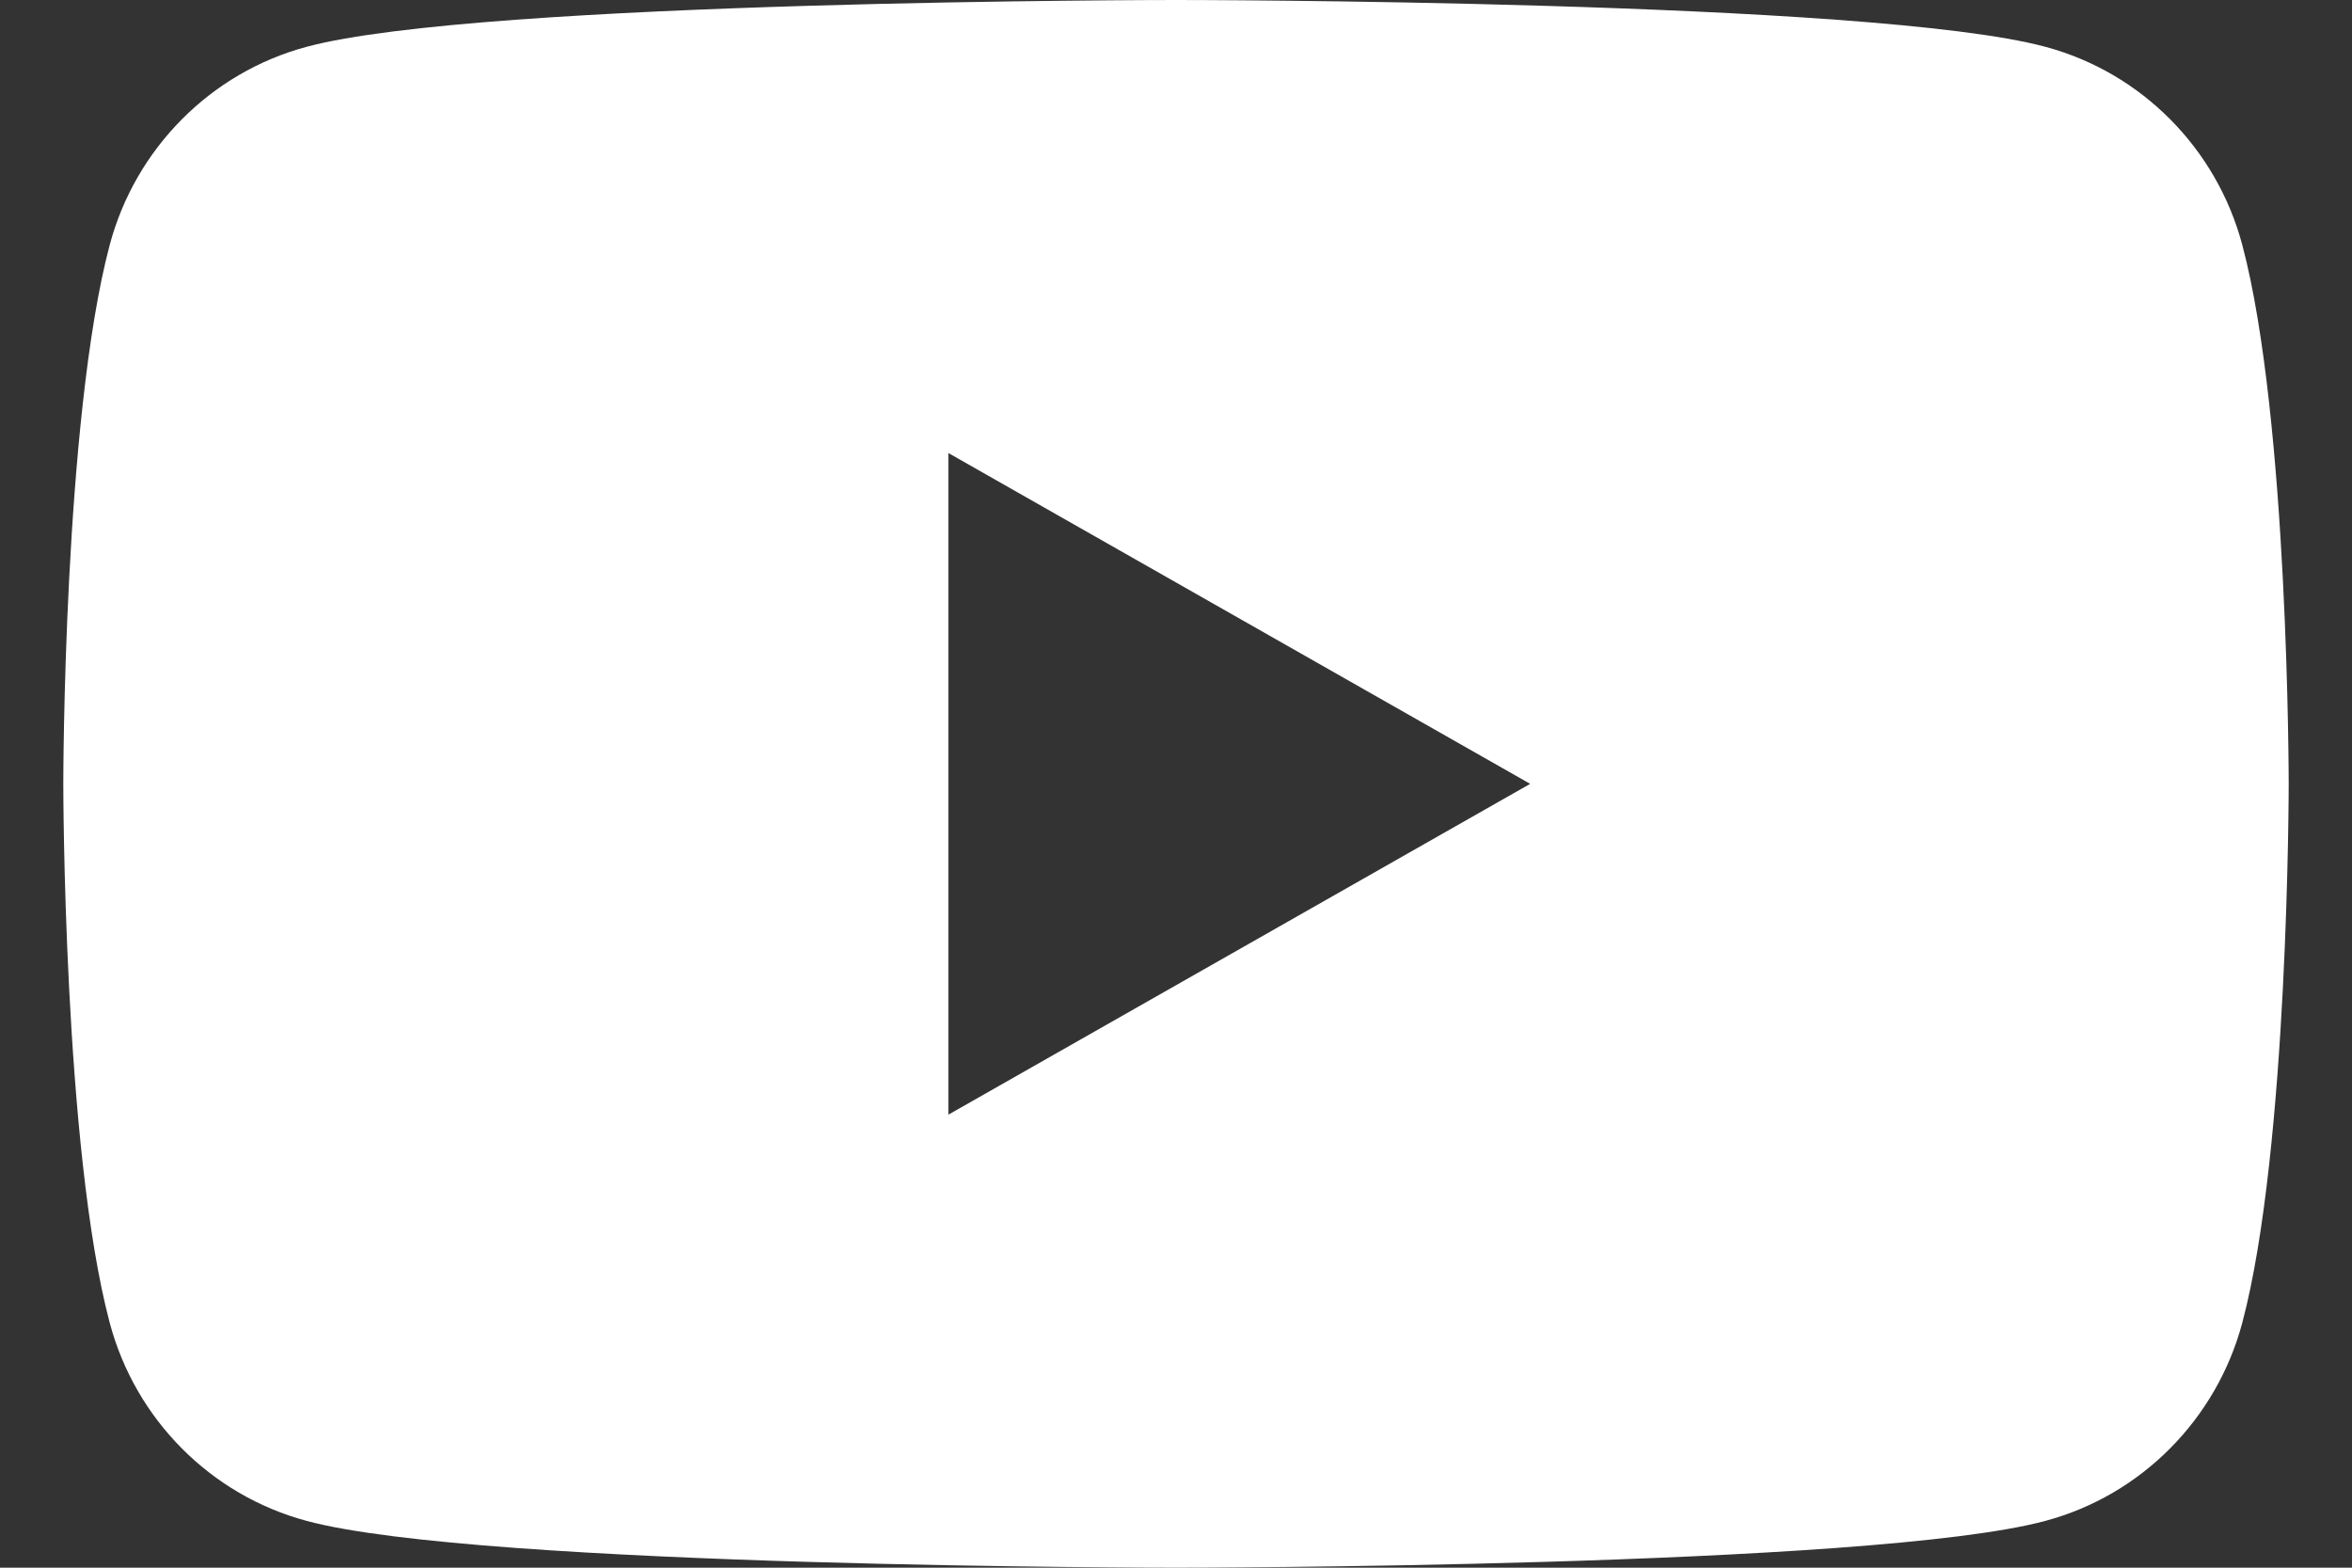 <?xml version="1.0" encoding="UTF-8"?>
<svg id="Layer_1" xmlns="http://www.w3.org/2000/svg" version="1.1" viewBox="0 0 1200 800">
  <rect x="0" y="0" width="1200" height="800" fill="#333333" stroke="none"/>
  <!-- Generator: Adobe Illustrator 29.1.0, SVG Export Plug-In . SVG Version: 2.1.0 Build 54)  -->
  <defs>
    <style>
      .st0 {
        fill: #fff;
      }
    </style>
  </defs>
  <path class="st0" d="M1144,124.9h0c-13.1-49.2-51.5-87.9-100.4-101C955.1,0,600,0,600,0,600,0,244.9,0,156.4,23.9c-48.9,13.1-87.3,51.9-100.4,101-23.7,89.1-23.7,275.1-23.7,275.1,0,0,0,186,23.7,275.1,13.1,49.2,51.5,87.9,100.4,101,88.5,23.9,443.6,23.9,443.6,23.9,0,0,355.1,0,443.6-23.9,48.9-13.1,87.3-51.9,100.4-101,23.7-89.1,23.7-275.1,23.7-275.1,0,0,0-186-23.7-275.1ZM483.9,568.8V231.2l296.8,168.8-296.8,168.8Z"/>
</svg>